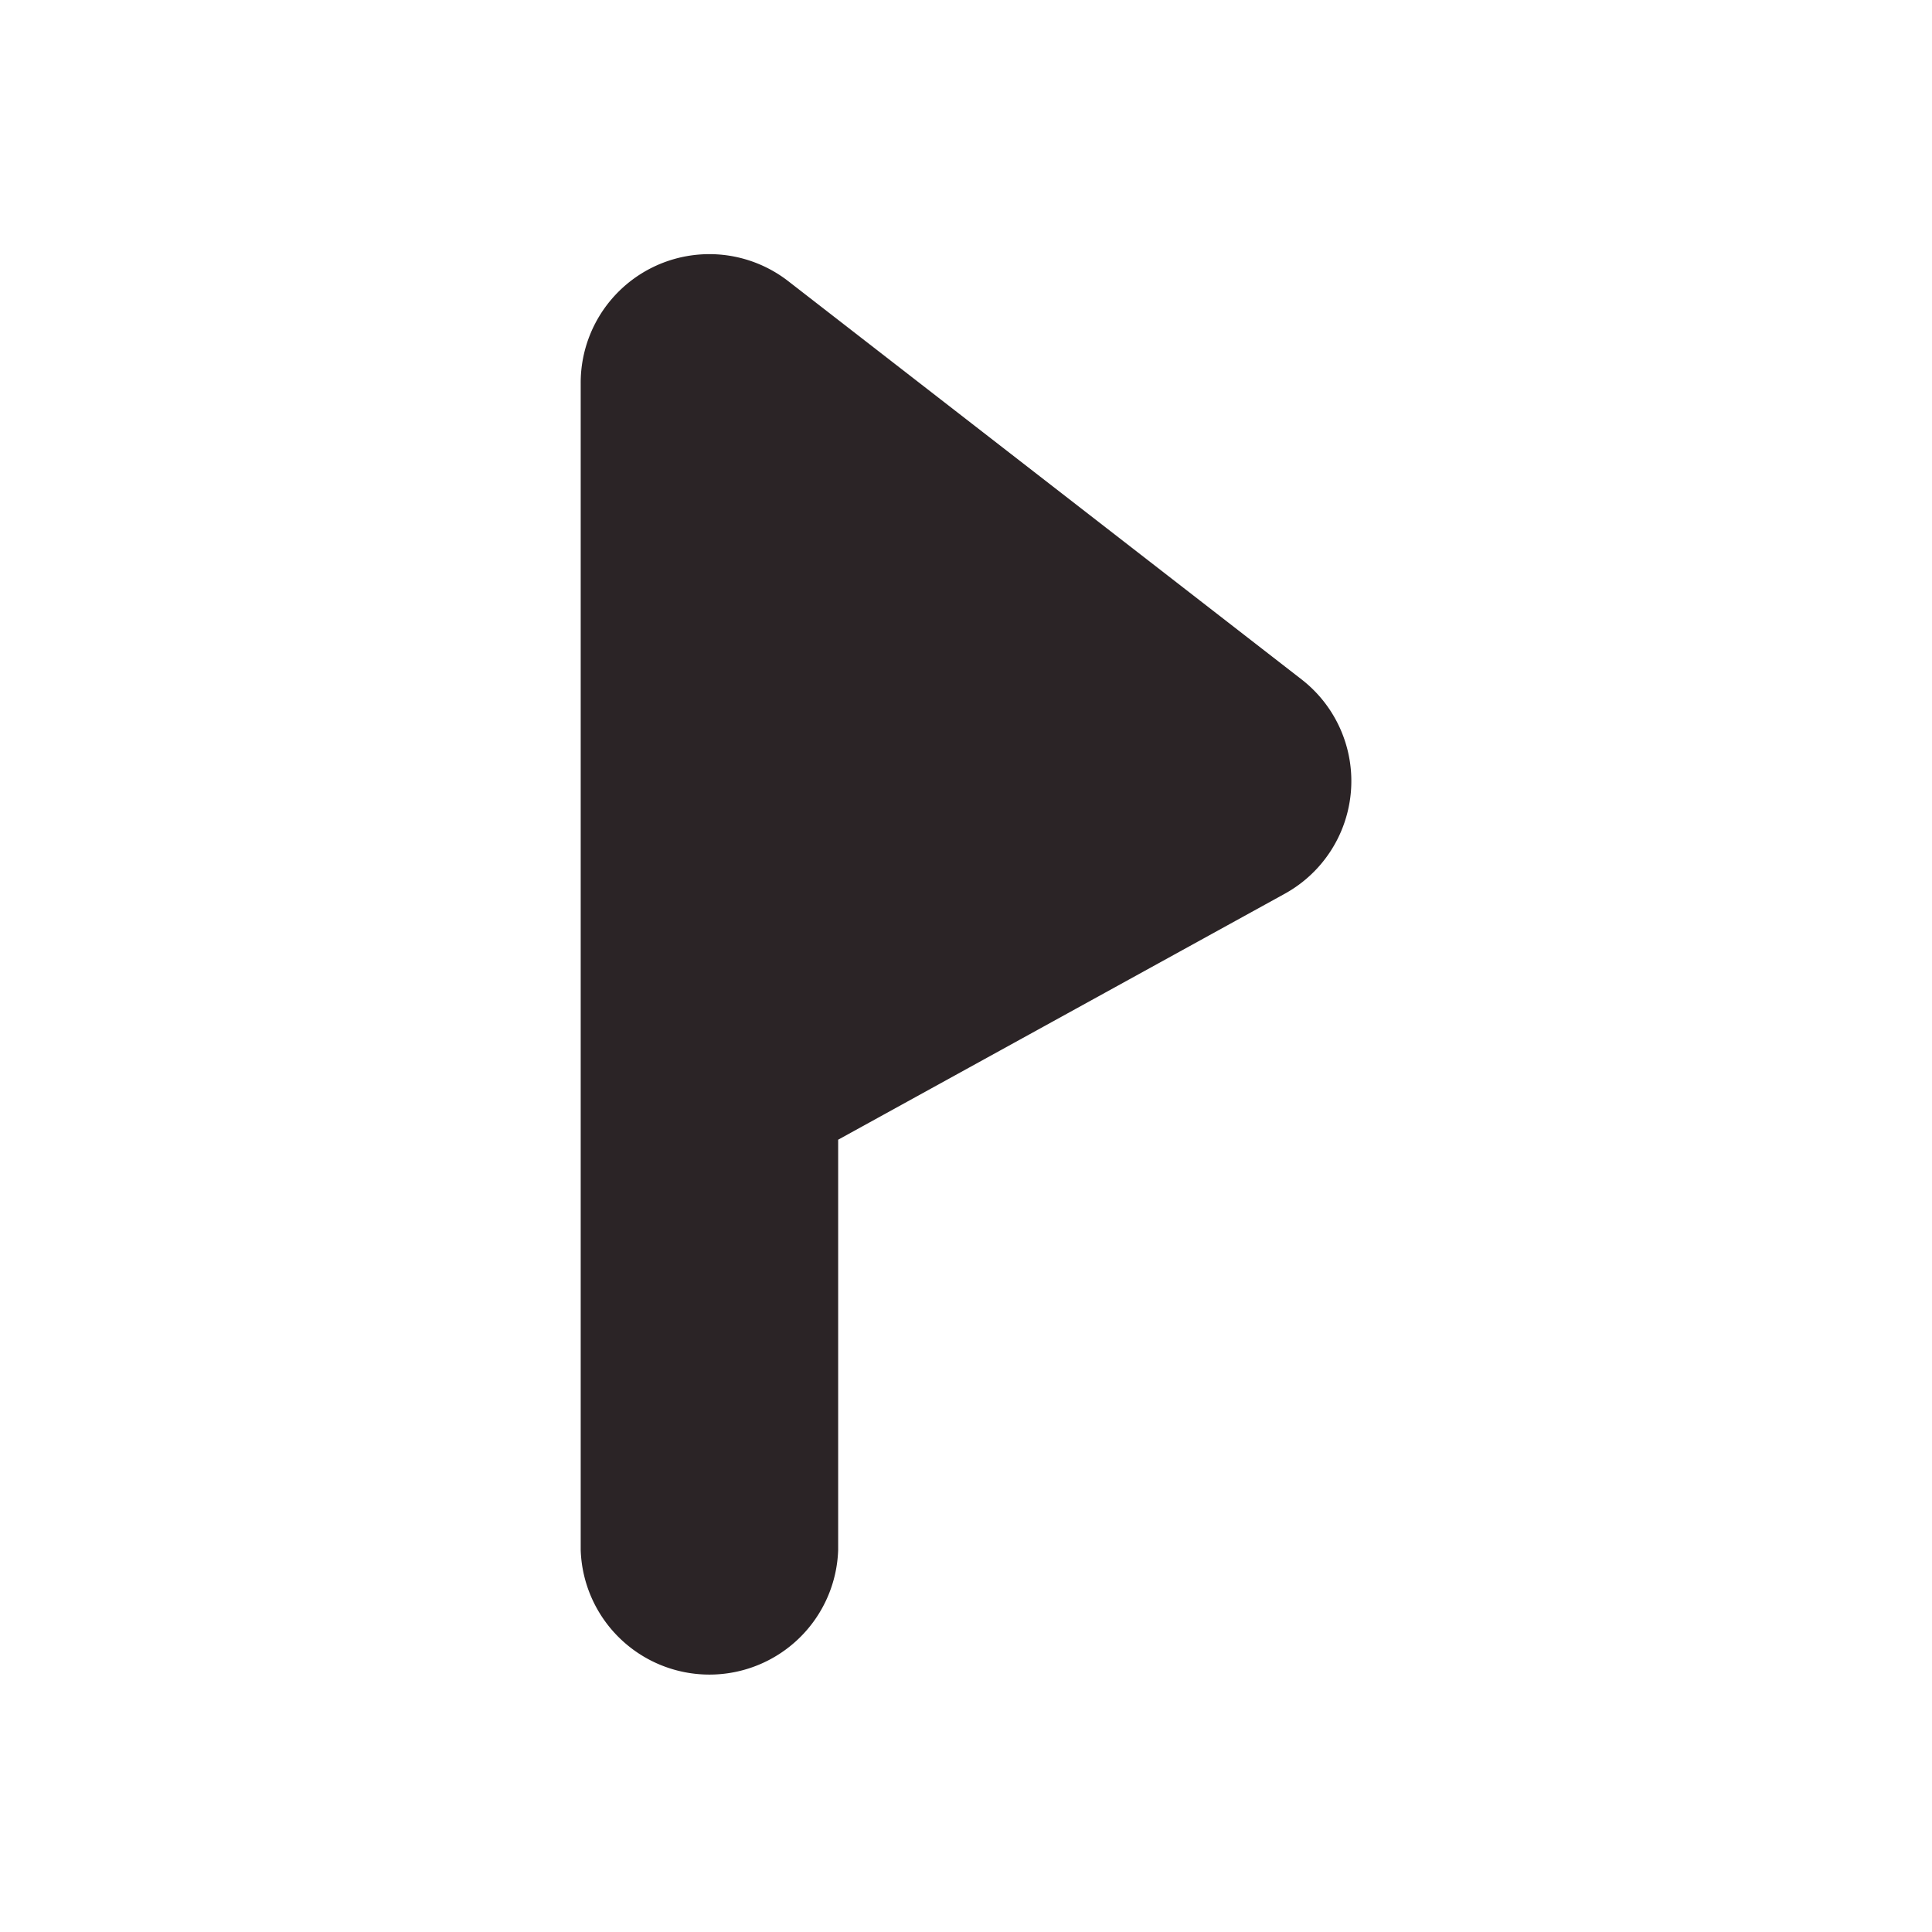 <svg xmlns="http://www.w3.org/2000/svg" viewBox="0 0 140.7 140.7"><defs><style>.cls-1{fill:#2b2426;}.cls-2{fill:none;}</style></defs><title>Recurso 4</title><g id="Capa_2" data-name="Capa 2"><g id="Capa_1-2" data-name="Capa 1"><path class="cls-1" d="M94.79,49.48l-37.38-29a9.37,9.37,0,0,0-15.12,7.4v85a9.38,9.38,0,0,0,18.75,0V83L93.56,65.09a9.37,9.37,0,0,0,1.23-15.61Z"/><rect class="cls-2" width="140.7" height="140.7"/></g></g></svg>
